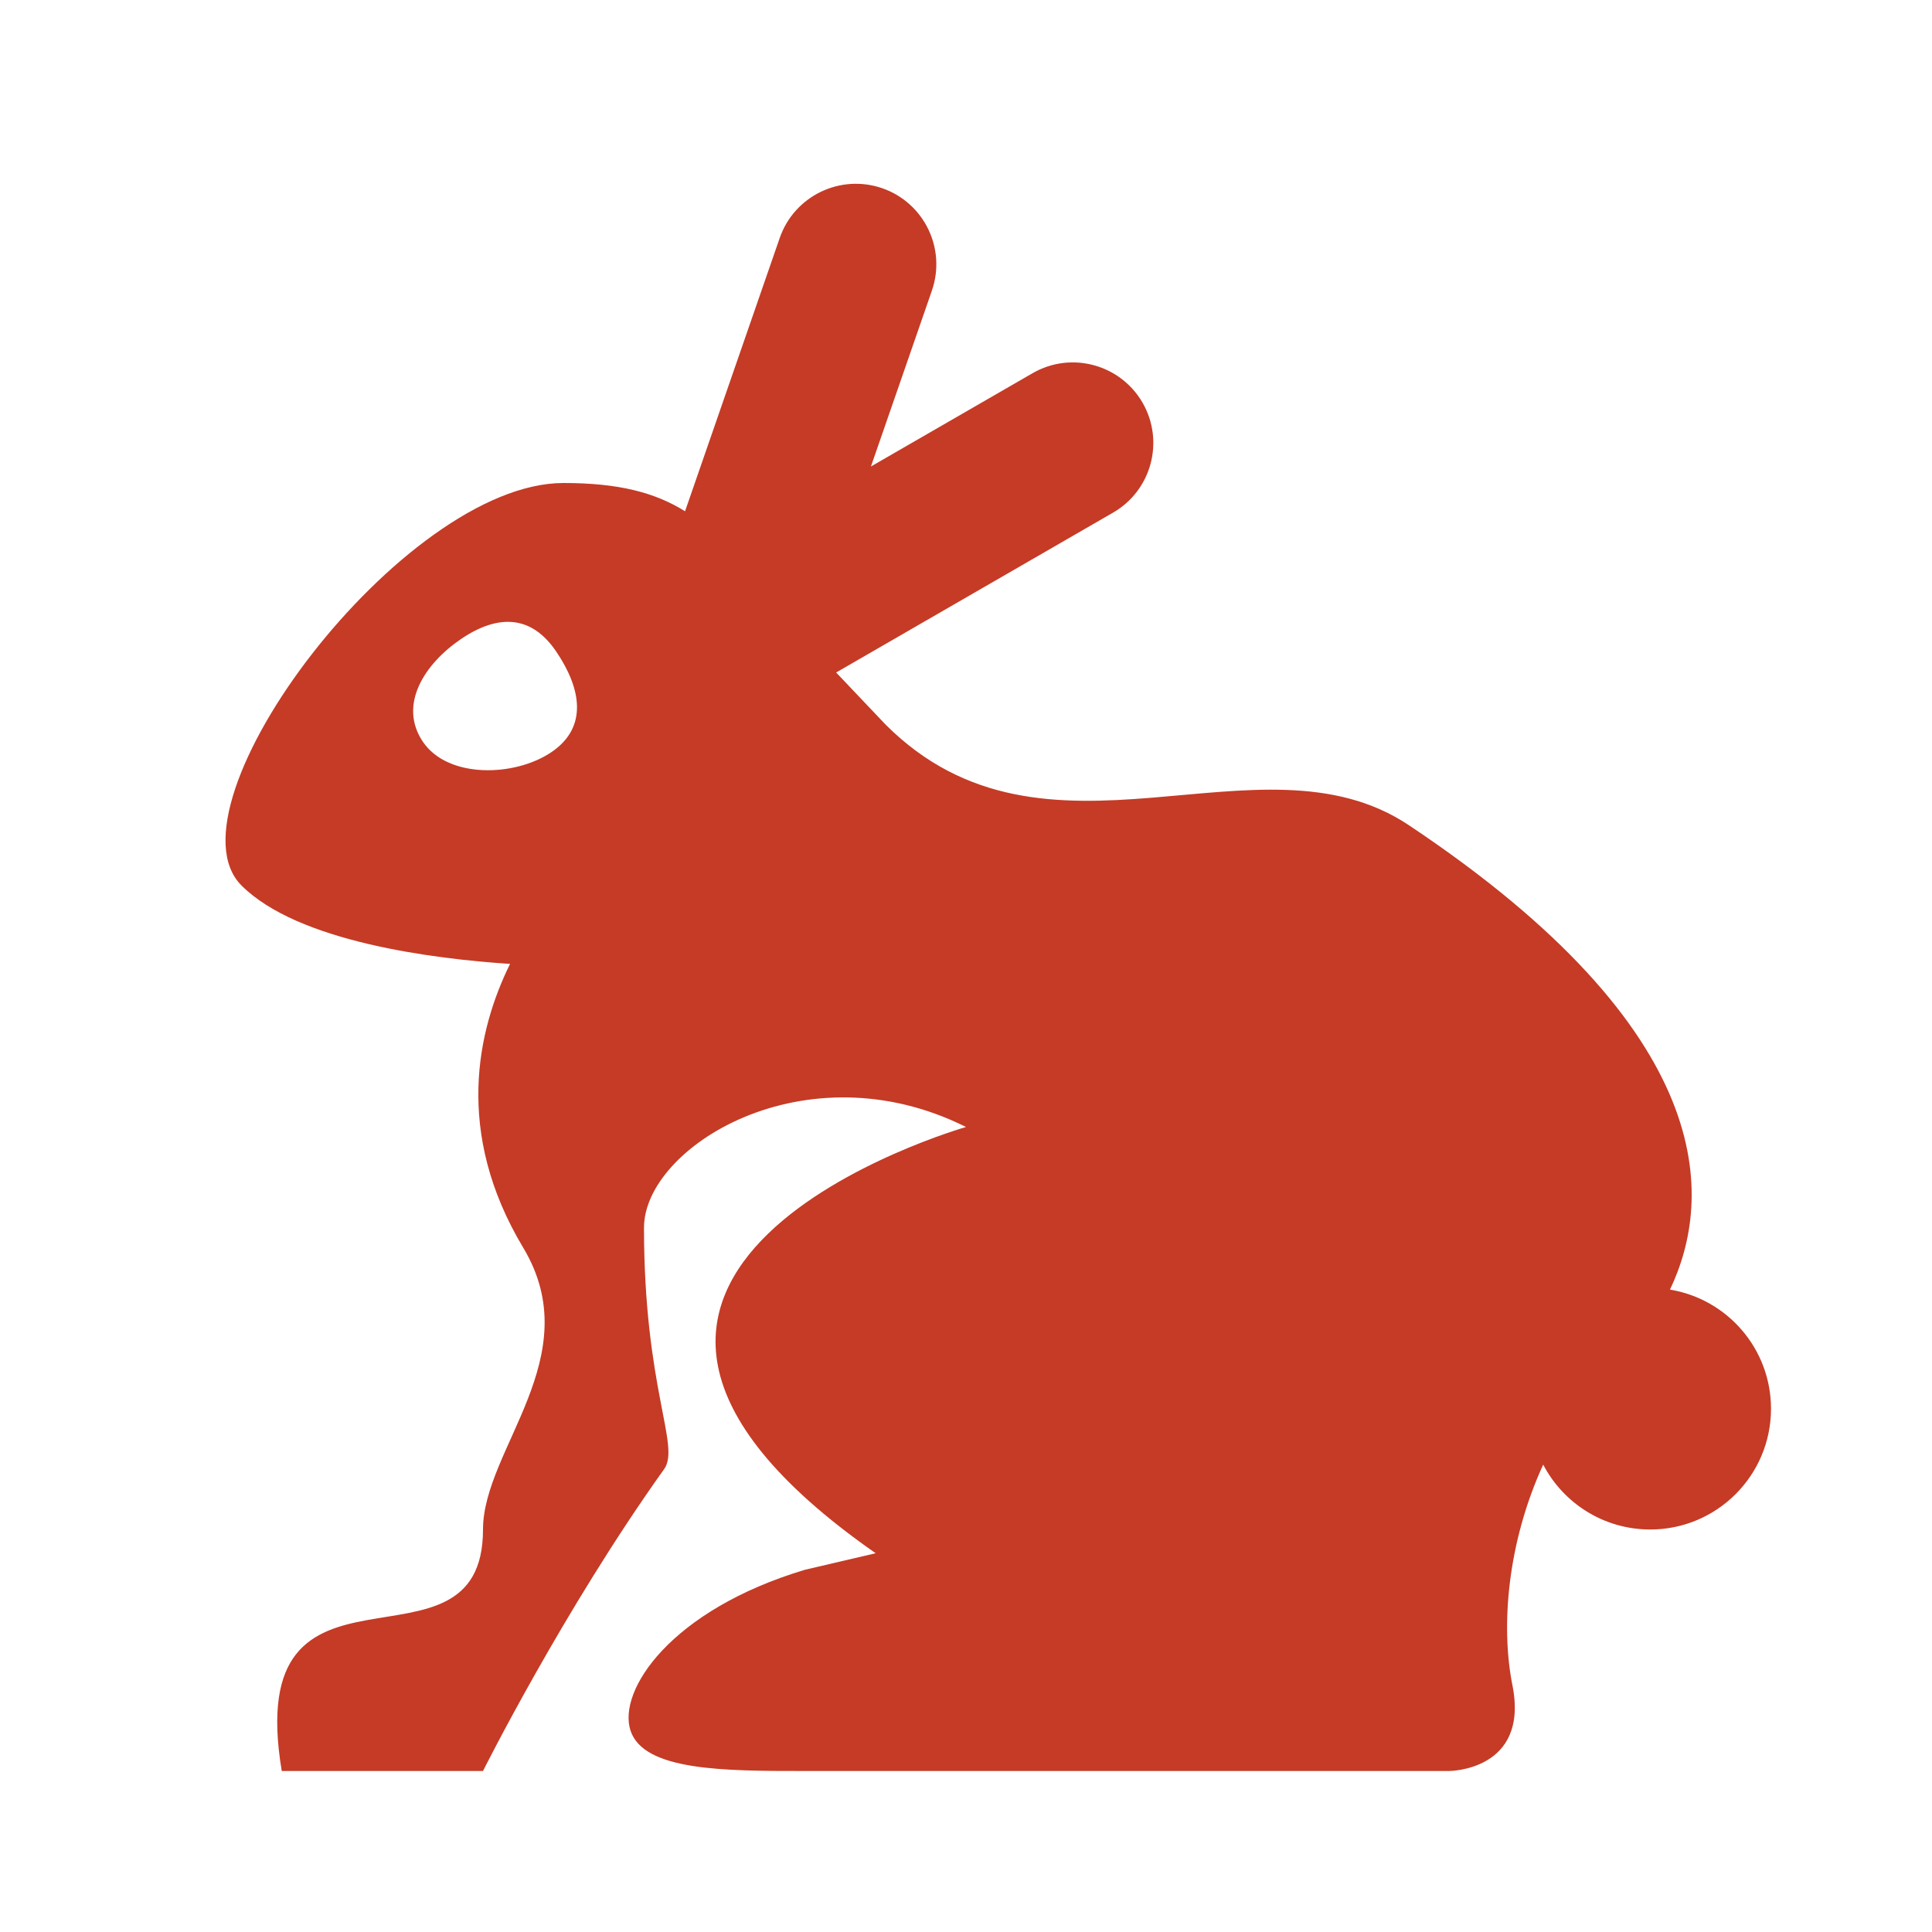 <?xml version="1.0" encoding="utf-8"?>
<!DOCTYPE svg PUBLIC "-//W3C//DTD SVG 1.1//EN" "http://www.w3.org/Graphics/SVG/1.1/DTD/svg11.dtd">
<svg xmlns="http://www.w3.org/2000/svg" xmlns:xlink="http://www.w3.org/1999/xlink" version="1.1" baseProfile="full" width="24" height="24" viewBox="0 0 24.00 24.00" enable-background="new 0 0 24.00 24.00" xml:space="preserve">
	<path fill="#C53B26" fill-opacity="1" stroke-linejoin="round" d="M 22,17.5C 22,18.328 21.328,19 20.5,19C 19.922,19 19.42,18.673 19.17,18.194C 18.723,19.17 18.642,20.205 18.788,20.935C 19,22 18,22 18,22L 10,22C 9,22 8,22 7.833,21.5C 7.667,21 8.333,20 10,19.5L 10.878,19.295C 5.822,15.765 12,14 12,14C 10,13 8,14.25 8,15.25C 8,17.25 8.456,17.962 8.25,18.25C 7,20 6,22 6,22L 3.5,22C 3,19 6,21 6,19C 6,18 7.313,16.856 6.5,15.5C 5.639,14.066 5.931,12.796 6.336,11.974C 5.393,11.912 3.703,11.703 3,11C 2,10 5,6 7,6C 7.684,6 8.134,6.117 8.51,6.351L 9.686,2.956C 9.867,2.434 10.437,2.158 10.959,2.338C 11.481,2.519 11.757,3.089 11.576,3.611L 10.819,5.795L 12.827,4.636C 13.305,4.36 13.916,4.524 14.193,5.002C 14.469,5.481 14.305,6.092 13.827,6.368L 10.387,8.354L 11,9C 13,11 15.639,9.01 17.5,10.25C 21.361,12.824 21.288,14.881 20.745,16.02C 21.457,16.137 22,16.755 22,17.5 Z M 5.73,7.936C 5.273,8.245 4.944,8.756 5.253,9.214C 5.562,9.672 6.391,9.653 6.849,9.344C 7.307,9.035 7.22,8.553 6.911,8.096C 6.603,7.638 6.188,7.627 5.73,7.936 Z "/>
</svg>
